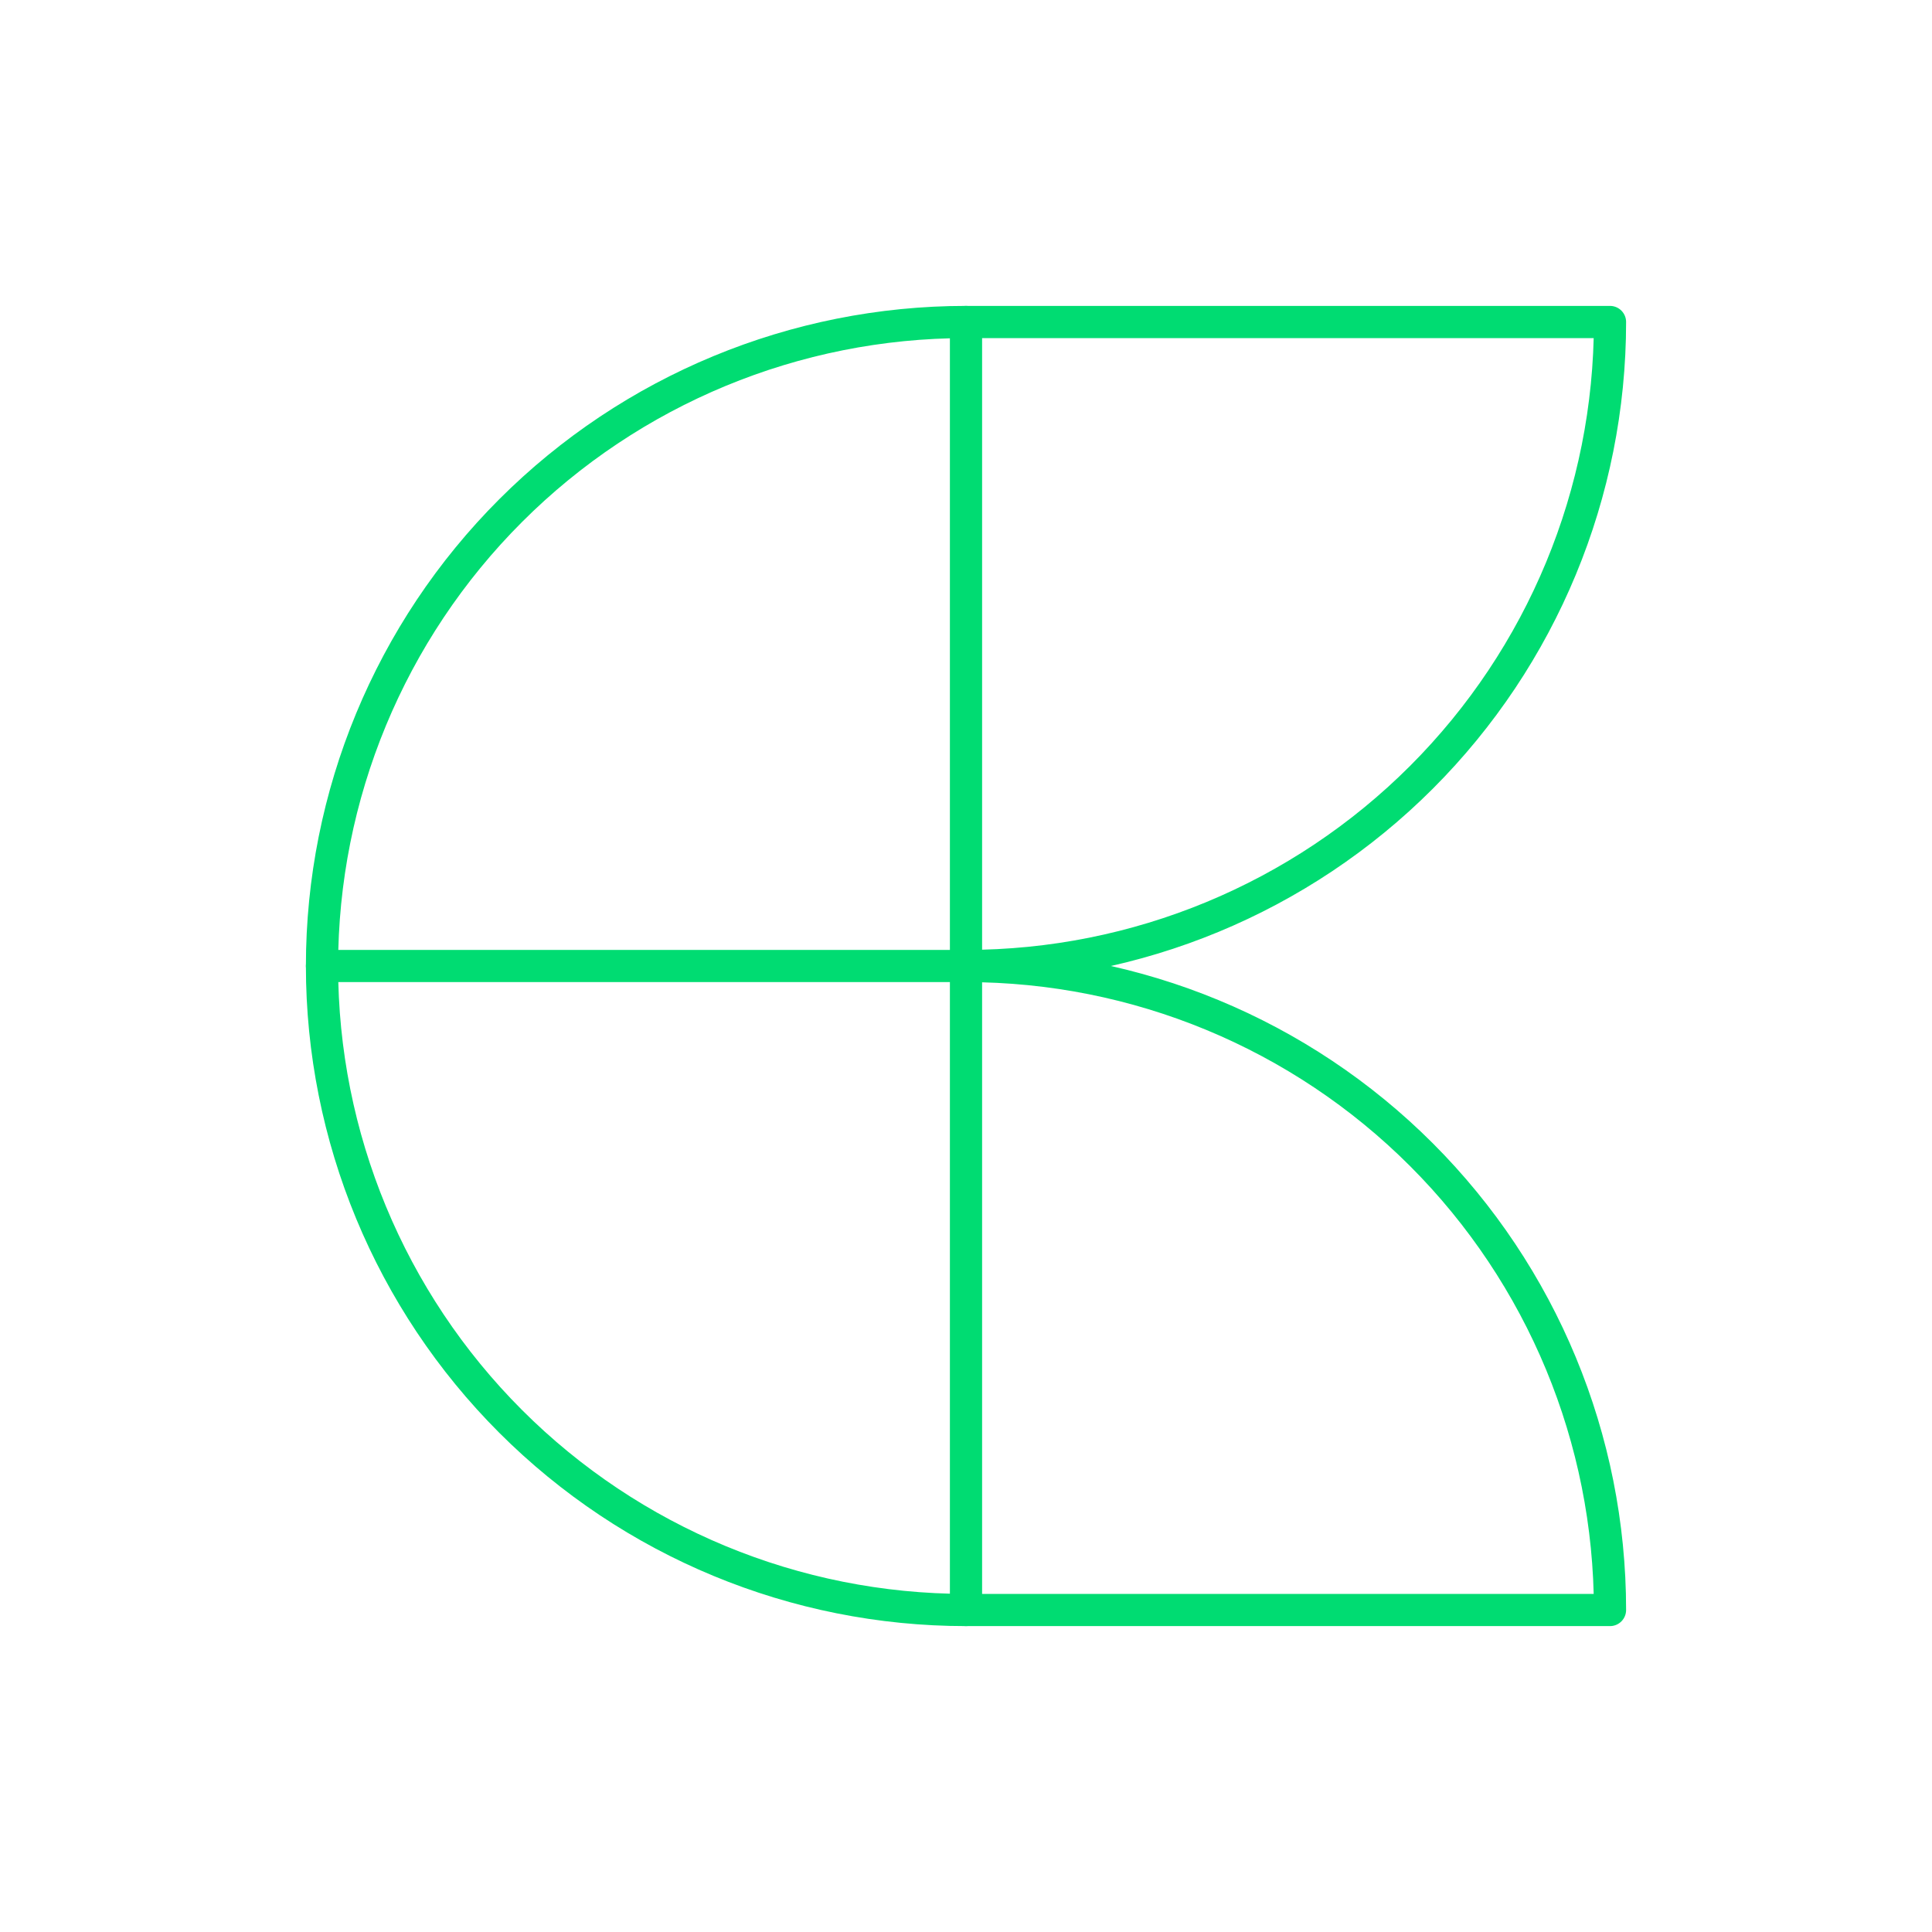 <svg width="120" height="120" viewBox="0 0 120 120" fill="none" xmlns="http://www.w3.org/2000/svg">
<g clip-path="url(#clip0_1663_844)">
<path d="M100 20H60C49.391 20 39.217 24.214 31.716 31.716C24.214 39.217 20 49.391 20 60C20 70.609 24.214 80.783 31.716 88.284C39.217 95.786 49.391 100 60 100H100C100 89.391 95.786 79.217 88.284 71.716C80.783 64.214 70.609 60 60 60C70.609 60 80.783 55.786 88.284 48.284C95.786 40.783 100 30.609 100 20Z" stroke="#00DC72" stroke-width="2" stroke-linecap="round" stroke-linejoin="round"/>
<path d="M20 60H60" stroke="#00DC72" stroke-width="2" stroke-linecap="round" stroke-linejoin="round"/>
<path d="M60 20V100" stroke="#00DC72" stroke-width="2" stroke-linecap="round" stroke-linejoin="round"/>
</g>
<defs>
<clipPath id="clip0_1663_844">
<rect width="120" height="120" fill="white"/>
</clipPath>
</defs>
</svg>
